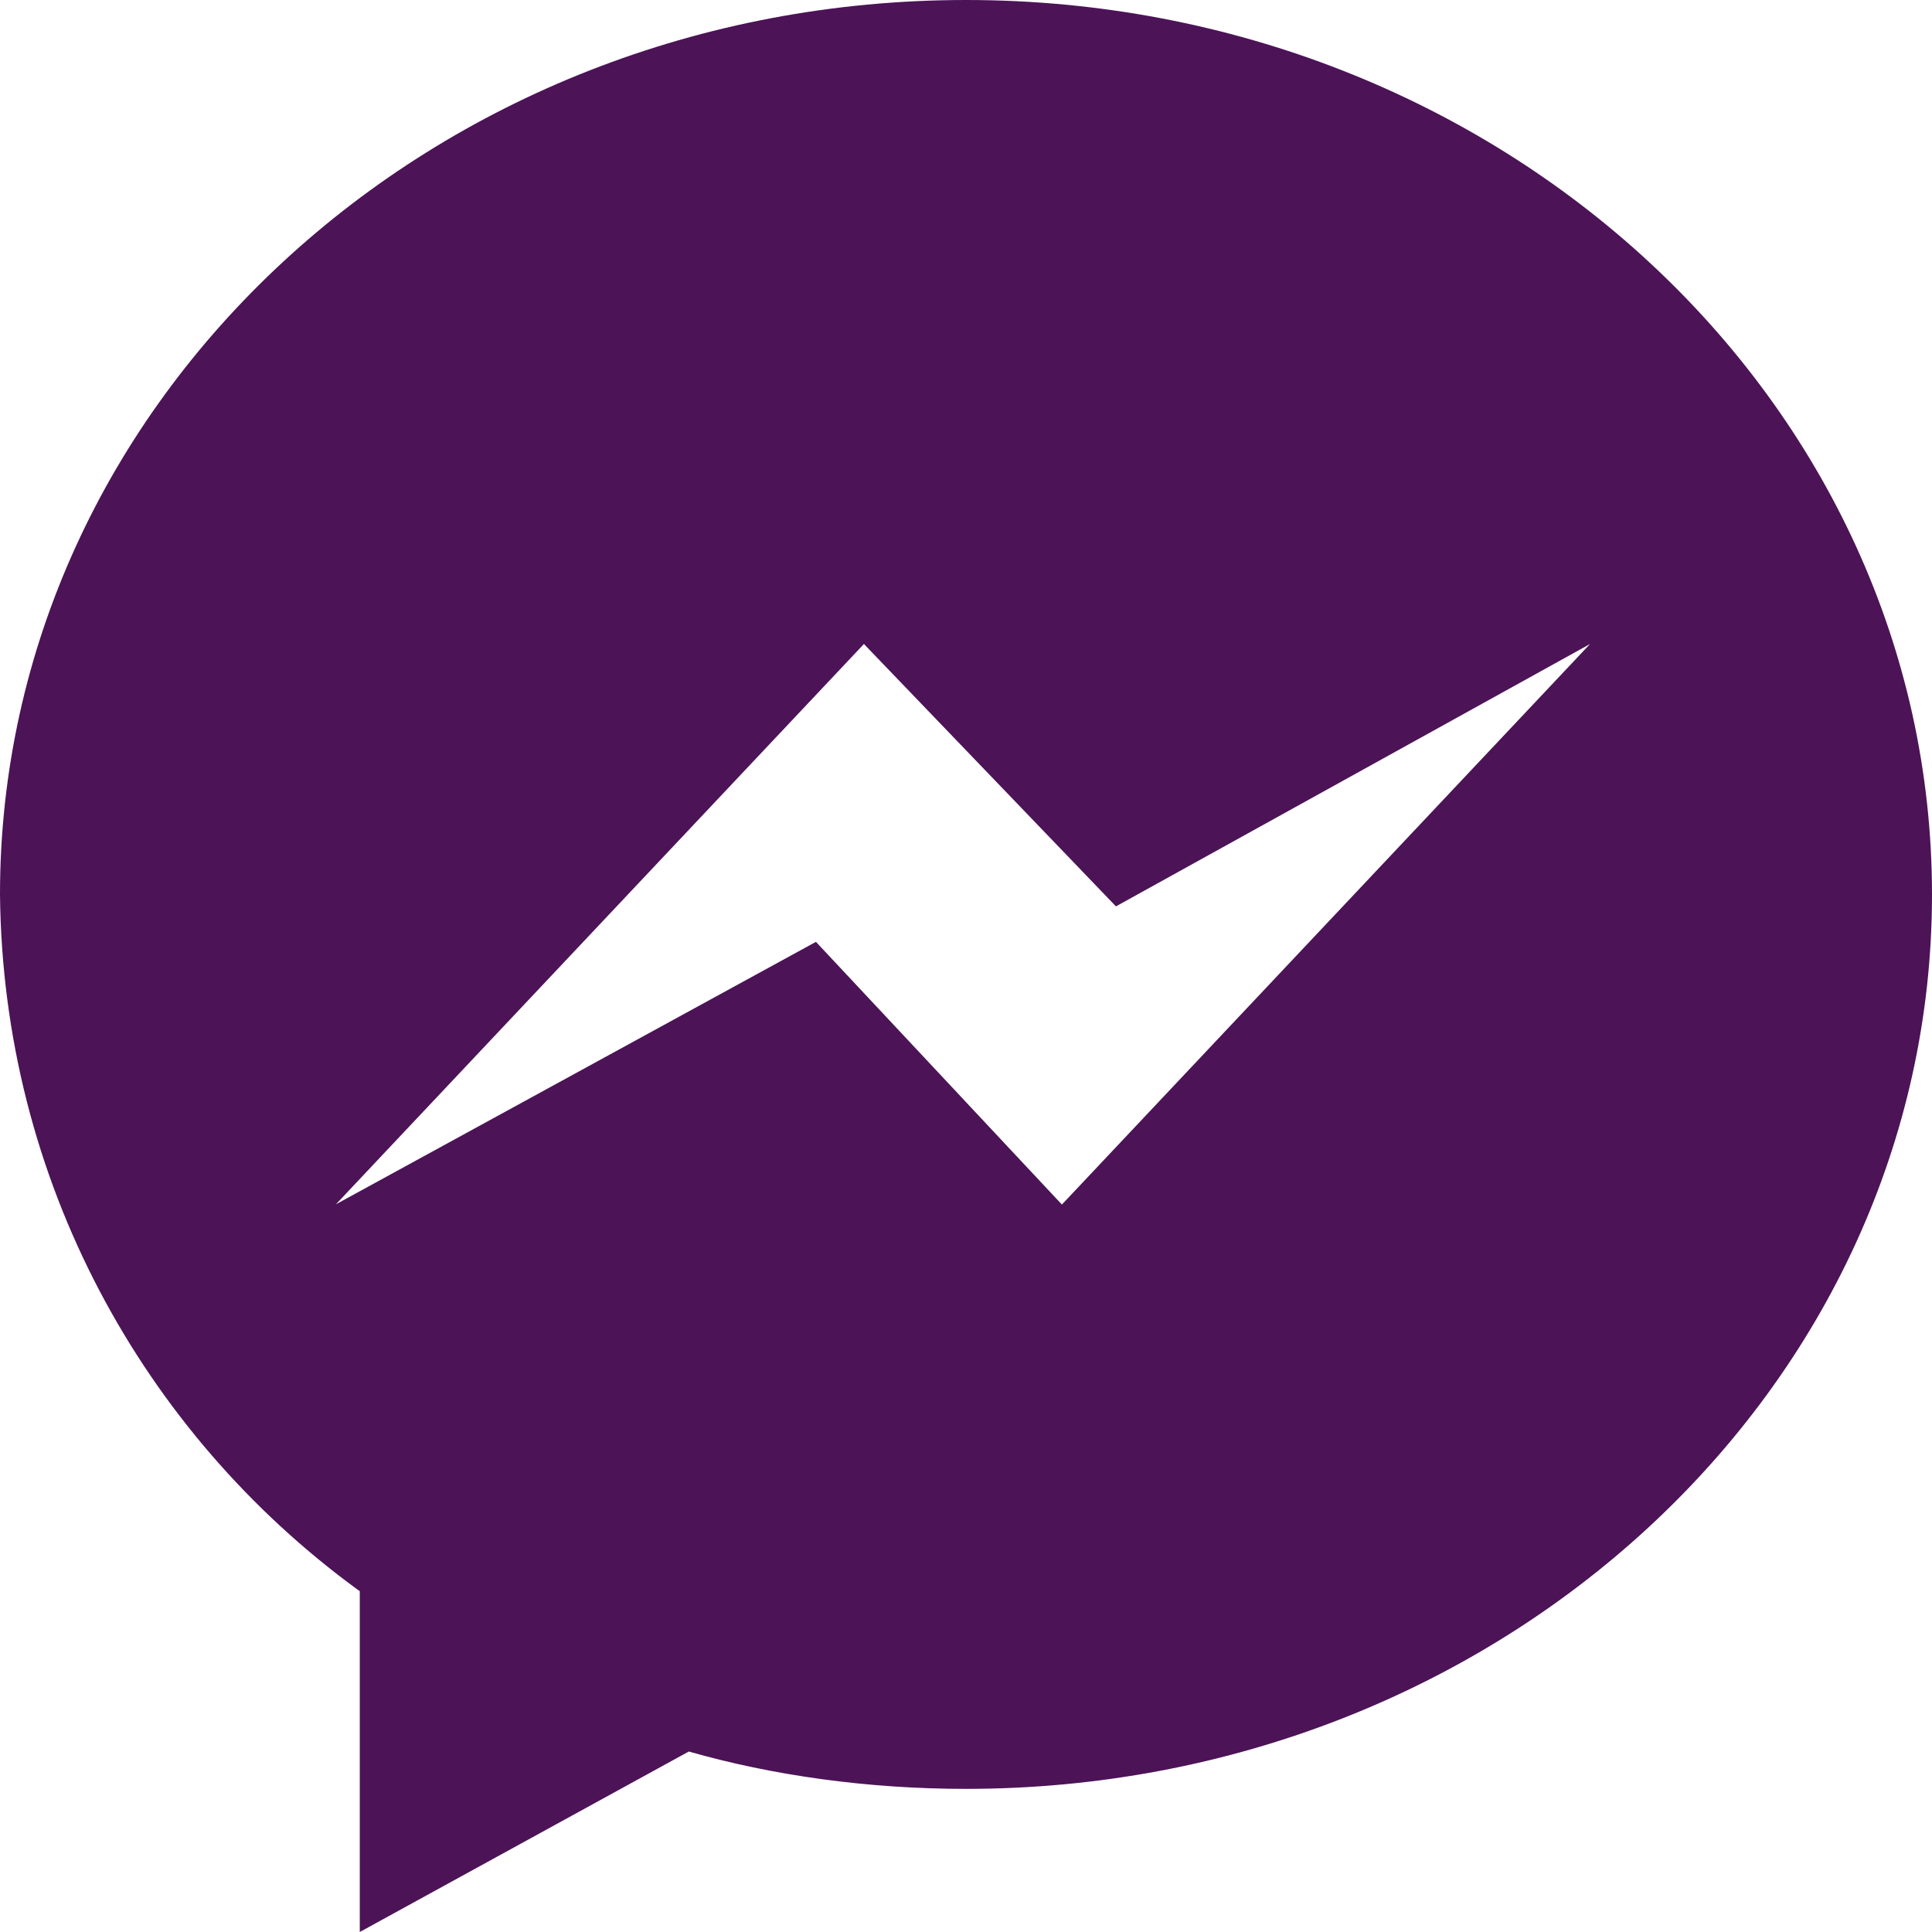 <svg width="36" height="36" viewBox="0 0 36 36" fill="none" xmlns="http://www.w3.org/2000/svg">
<path d="M18 0C8.059 0 0 7.461 0 16.666C0.052 21.991 2.661 26.695 6.657 29.616L6.704 29.648V36L12.835 32.637C14.382 33.08 16.158 33.333 17.994 33.333H18C27.941 33.333 36 25.87 36 16.668C36 7.465 27.941 0 18 0V0ZM19.787 22.445L15.204 17.55L6.26 22.44L16.098 12L20.794 16.889L29.628 12L19.787 22.445Z" fill="#4C1357"/>
</svg>
